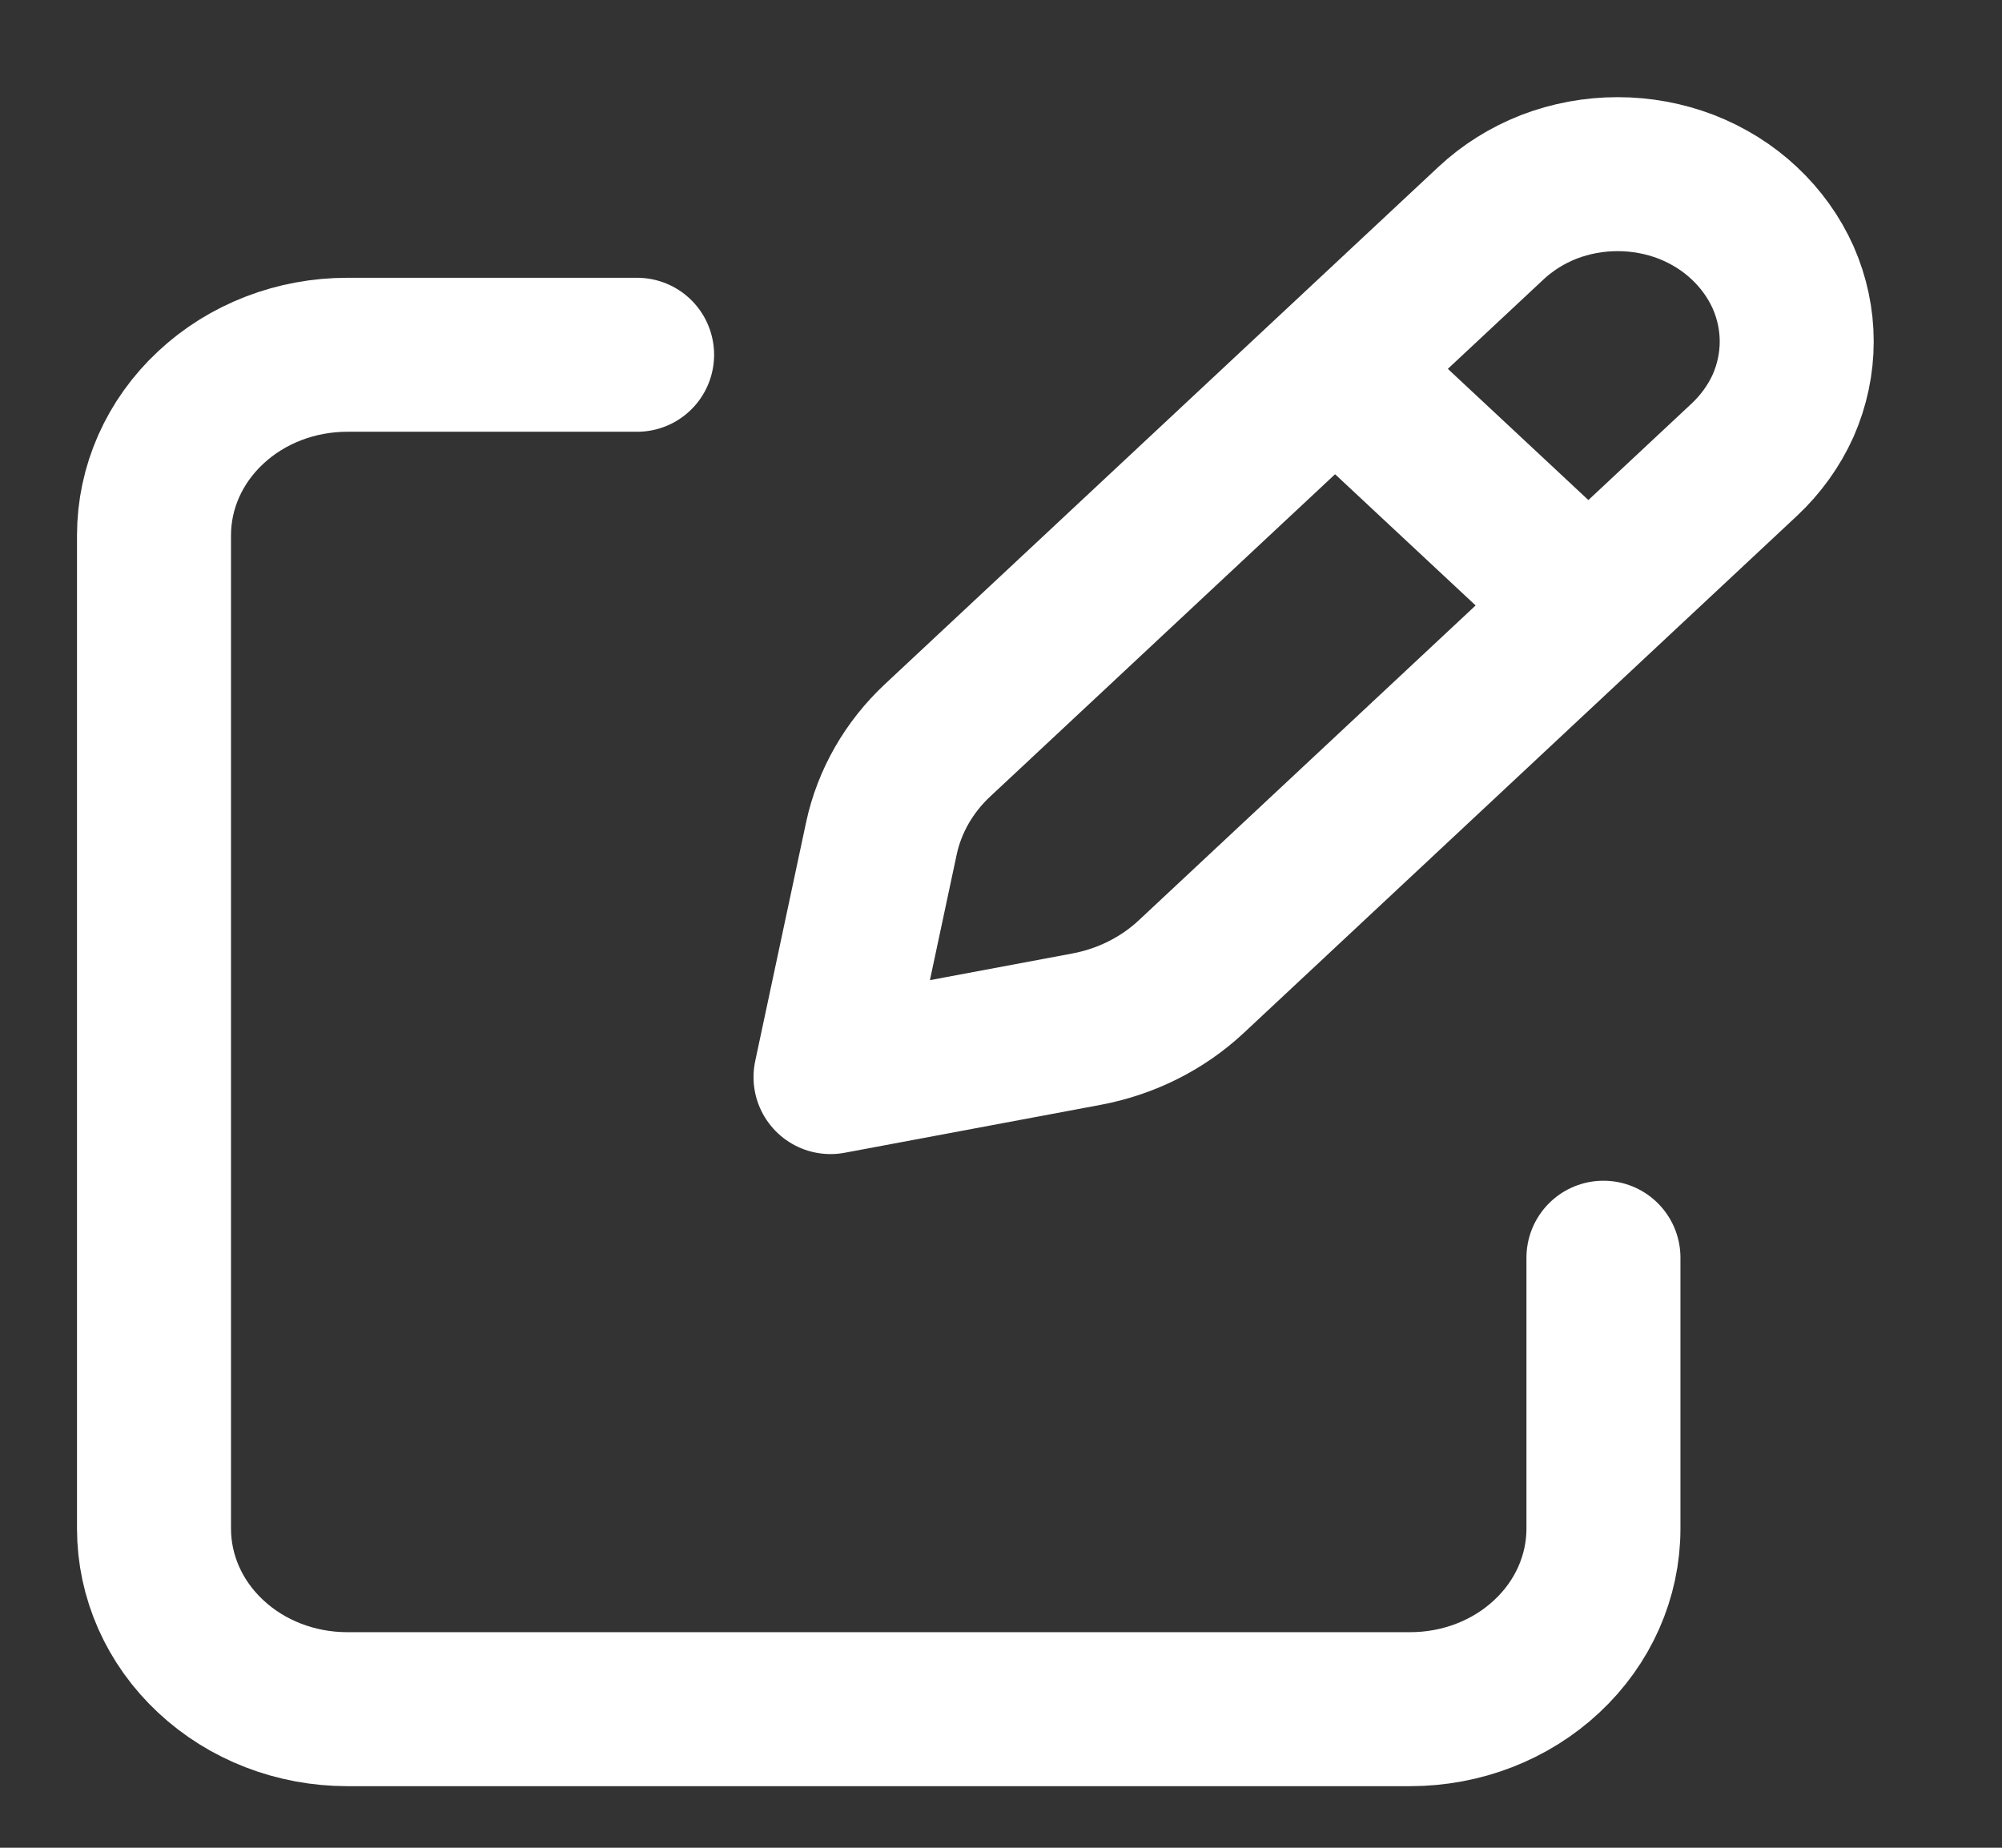 <svg width="13" height="12" viewBox="0 0 13 12" fill="none" xmlns="http://www.w3.org/2000/svg">
<rect x="0" y="0" width="13" height="12" fill="#333333" stroke="none"/>
<path d="M8.827 2.543L10.156 3.784M9.682 1.449L6.088 4.808C5.903 4.981 5.776 5.202 5.724 5.442L5.393 6.995L7.054 6.684C7.311 6.636 7.547 6.518 7.733 6.345L11.326 2.986C11.434 2.885 11.52 2.765 11.579 2.634C11.637 2.502 11.667 2.36 11.667 2.218C11.667 2.075 11.637 1.934 11.579 1.802C11.52 1.67 11.434 1.55 11.326 1.449C11.219 1.348 11.09 1.268 10.949 1.213C10.808 1.159 10.657 1.131 10.504 1.131C10.351 1.131 10.2 1.159 10.059 1.213C9.918 1.268 9.79 1.348 9.682 1.449V1.449Z" stroke="white" stroke-linecap="round" stroke-linejoin="round"/>
<path d="M10.412 8.168V9.927C10.412 10.239 10.28 10.537 10.044 10.757C9.809 10.977 9.49 11.1 9.157 11.1H2.255C1.922 11.1 1.603 10.977 1.368 10.757C1.132 10.537 1 10.239 1 9.927V3.477C1 3.165 1.132 2.867 1.368 2.647C1.603 2.427 1.922 2.304 2.255 2.304H4.137" stroke="white" stroke-linecap="round" stroke-linejoin="round"/>
</svg>

